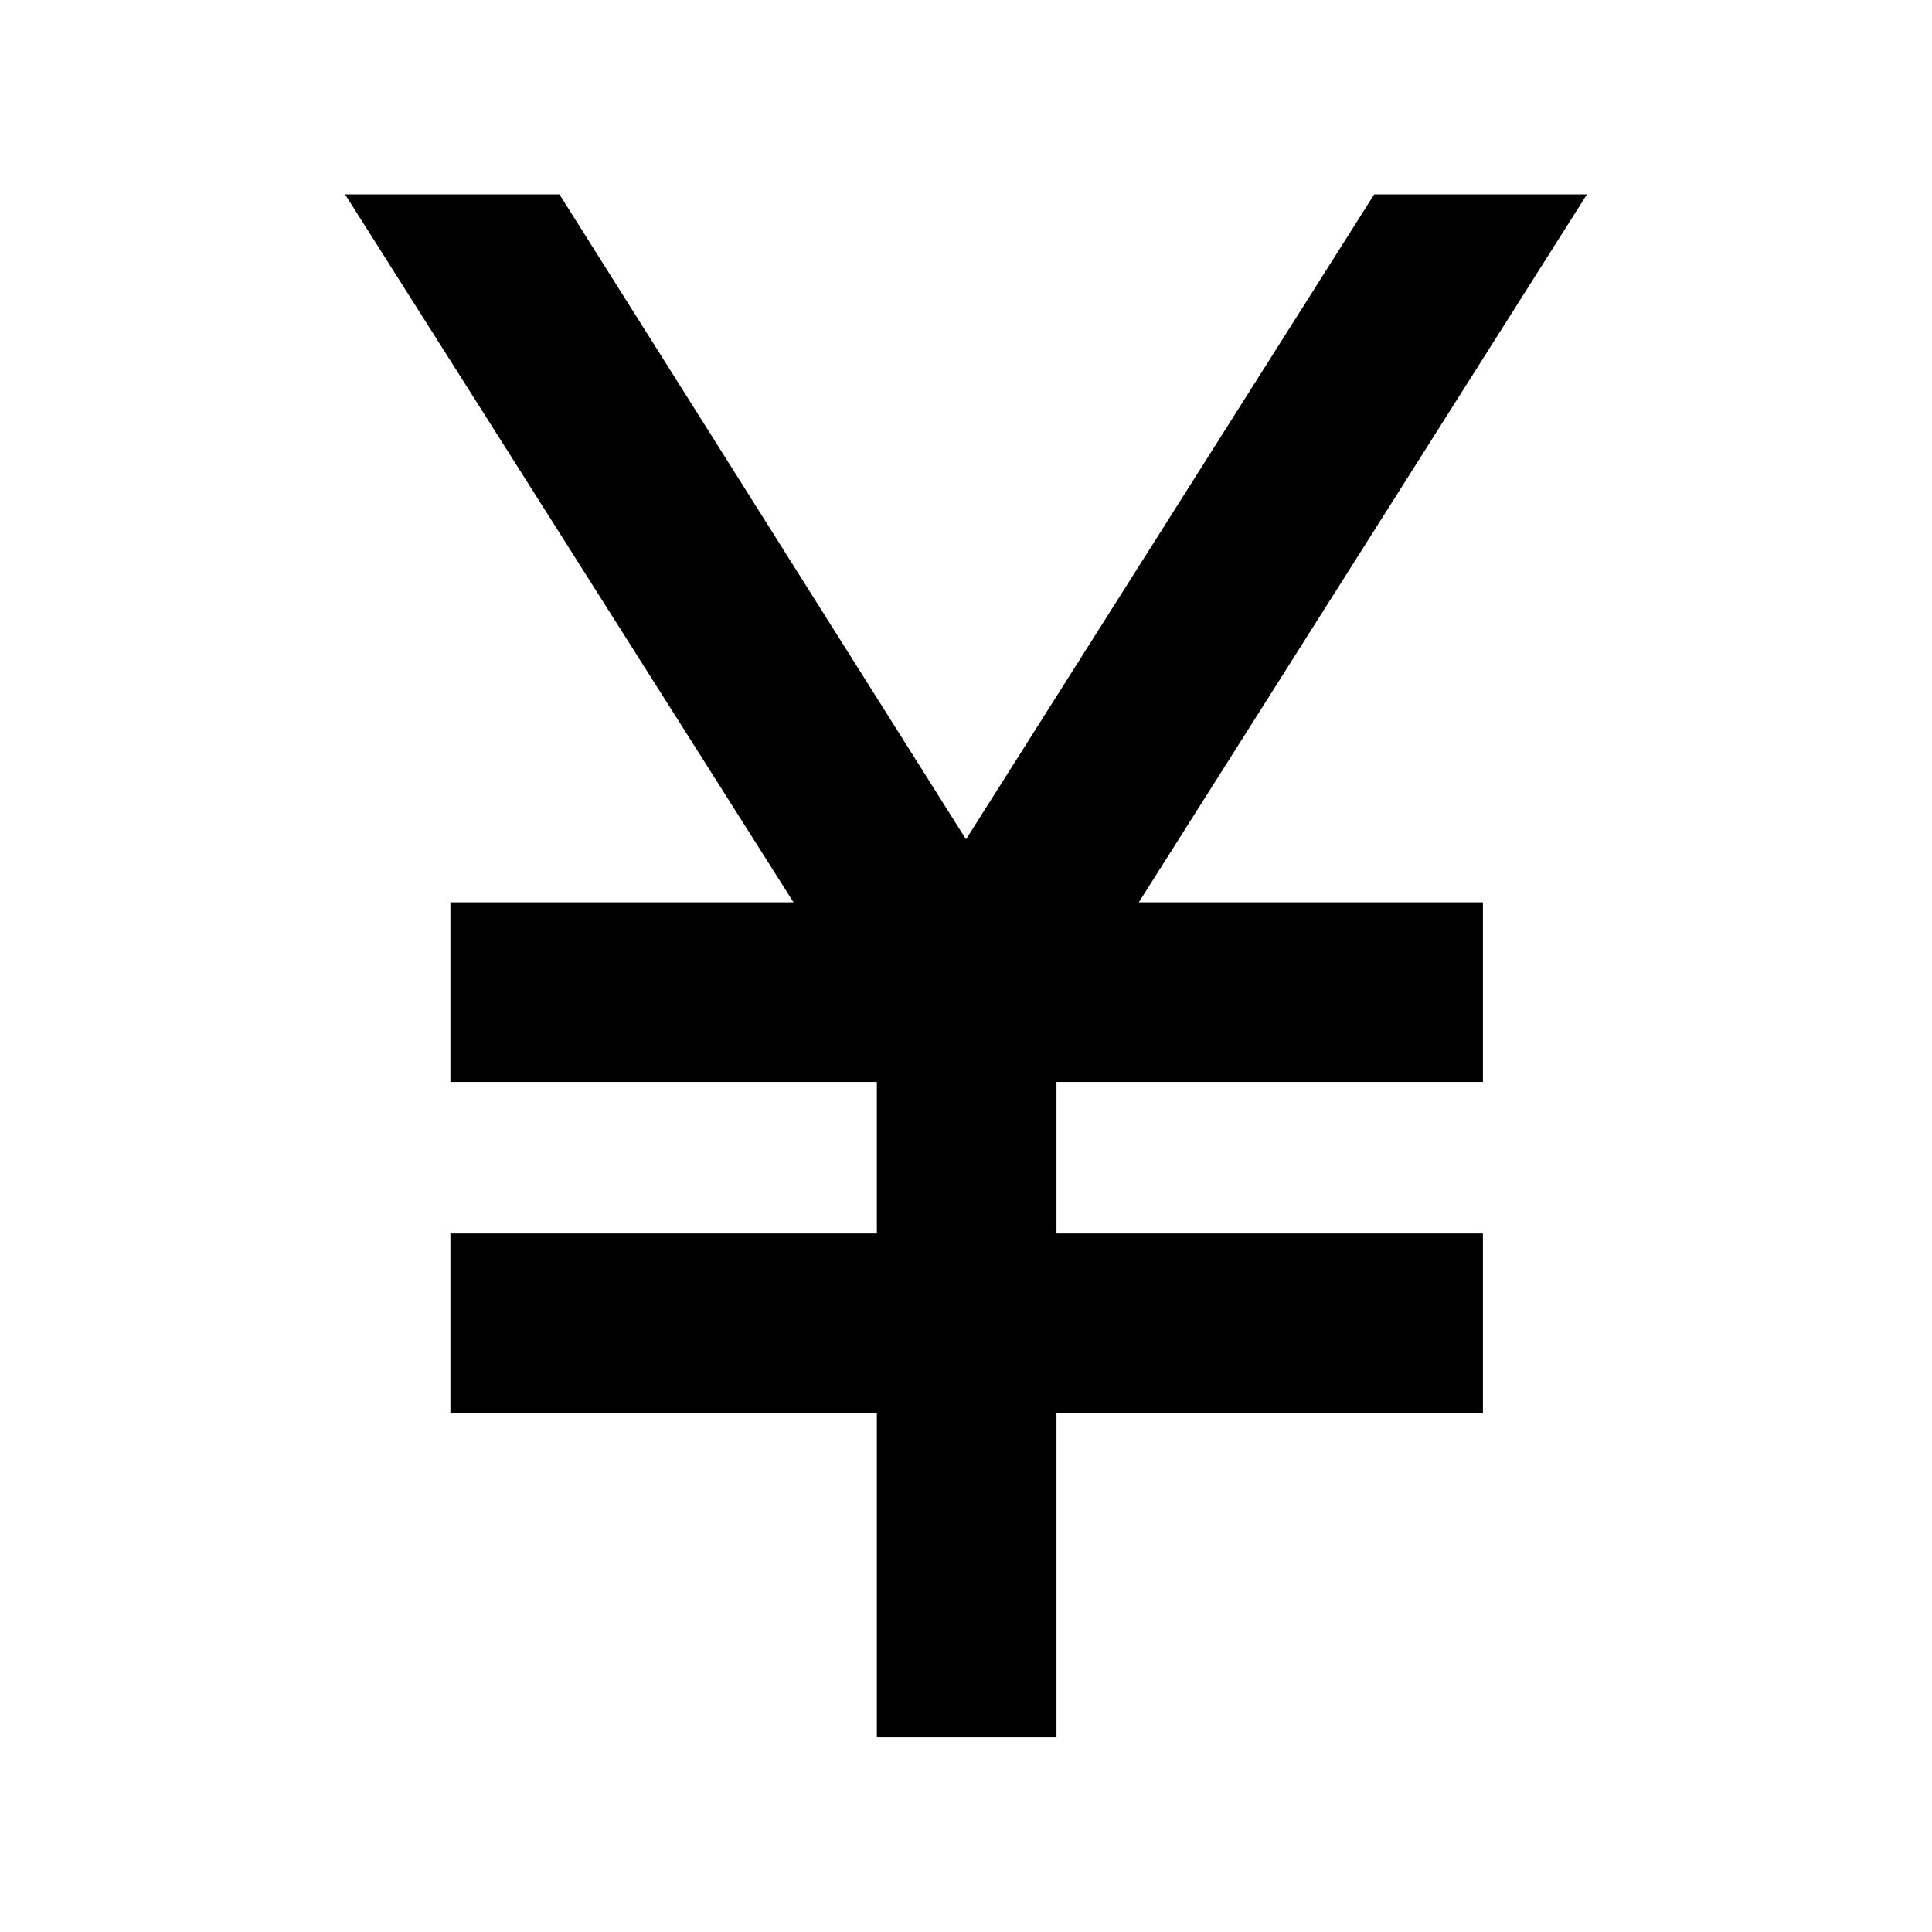 <svg xmlns="http://www.w3.org/2000/svg" height="40" viewBox="0 -960 960 960" width="40"><path d="M435.7-96.75v-161.08H223.8v-89.26h211.9v-75.28H223.8v-89.26h170.5L171.46-863.41h106.53L480-542.94l202.83-320.47h105.71L565.86-511.63h171v89.26h-211.9v75.28h211.9v89.26h-211.9v161.08H435.7Z"/></svg>